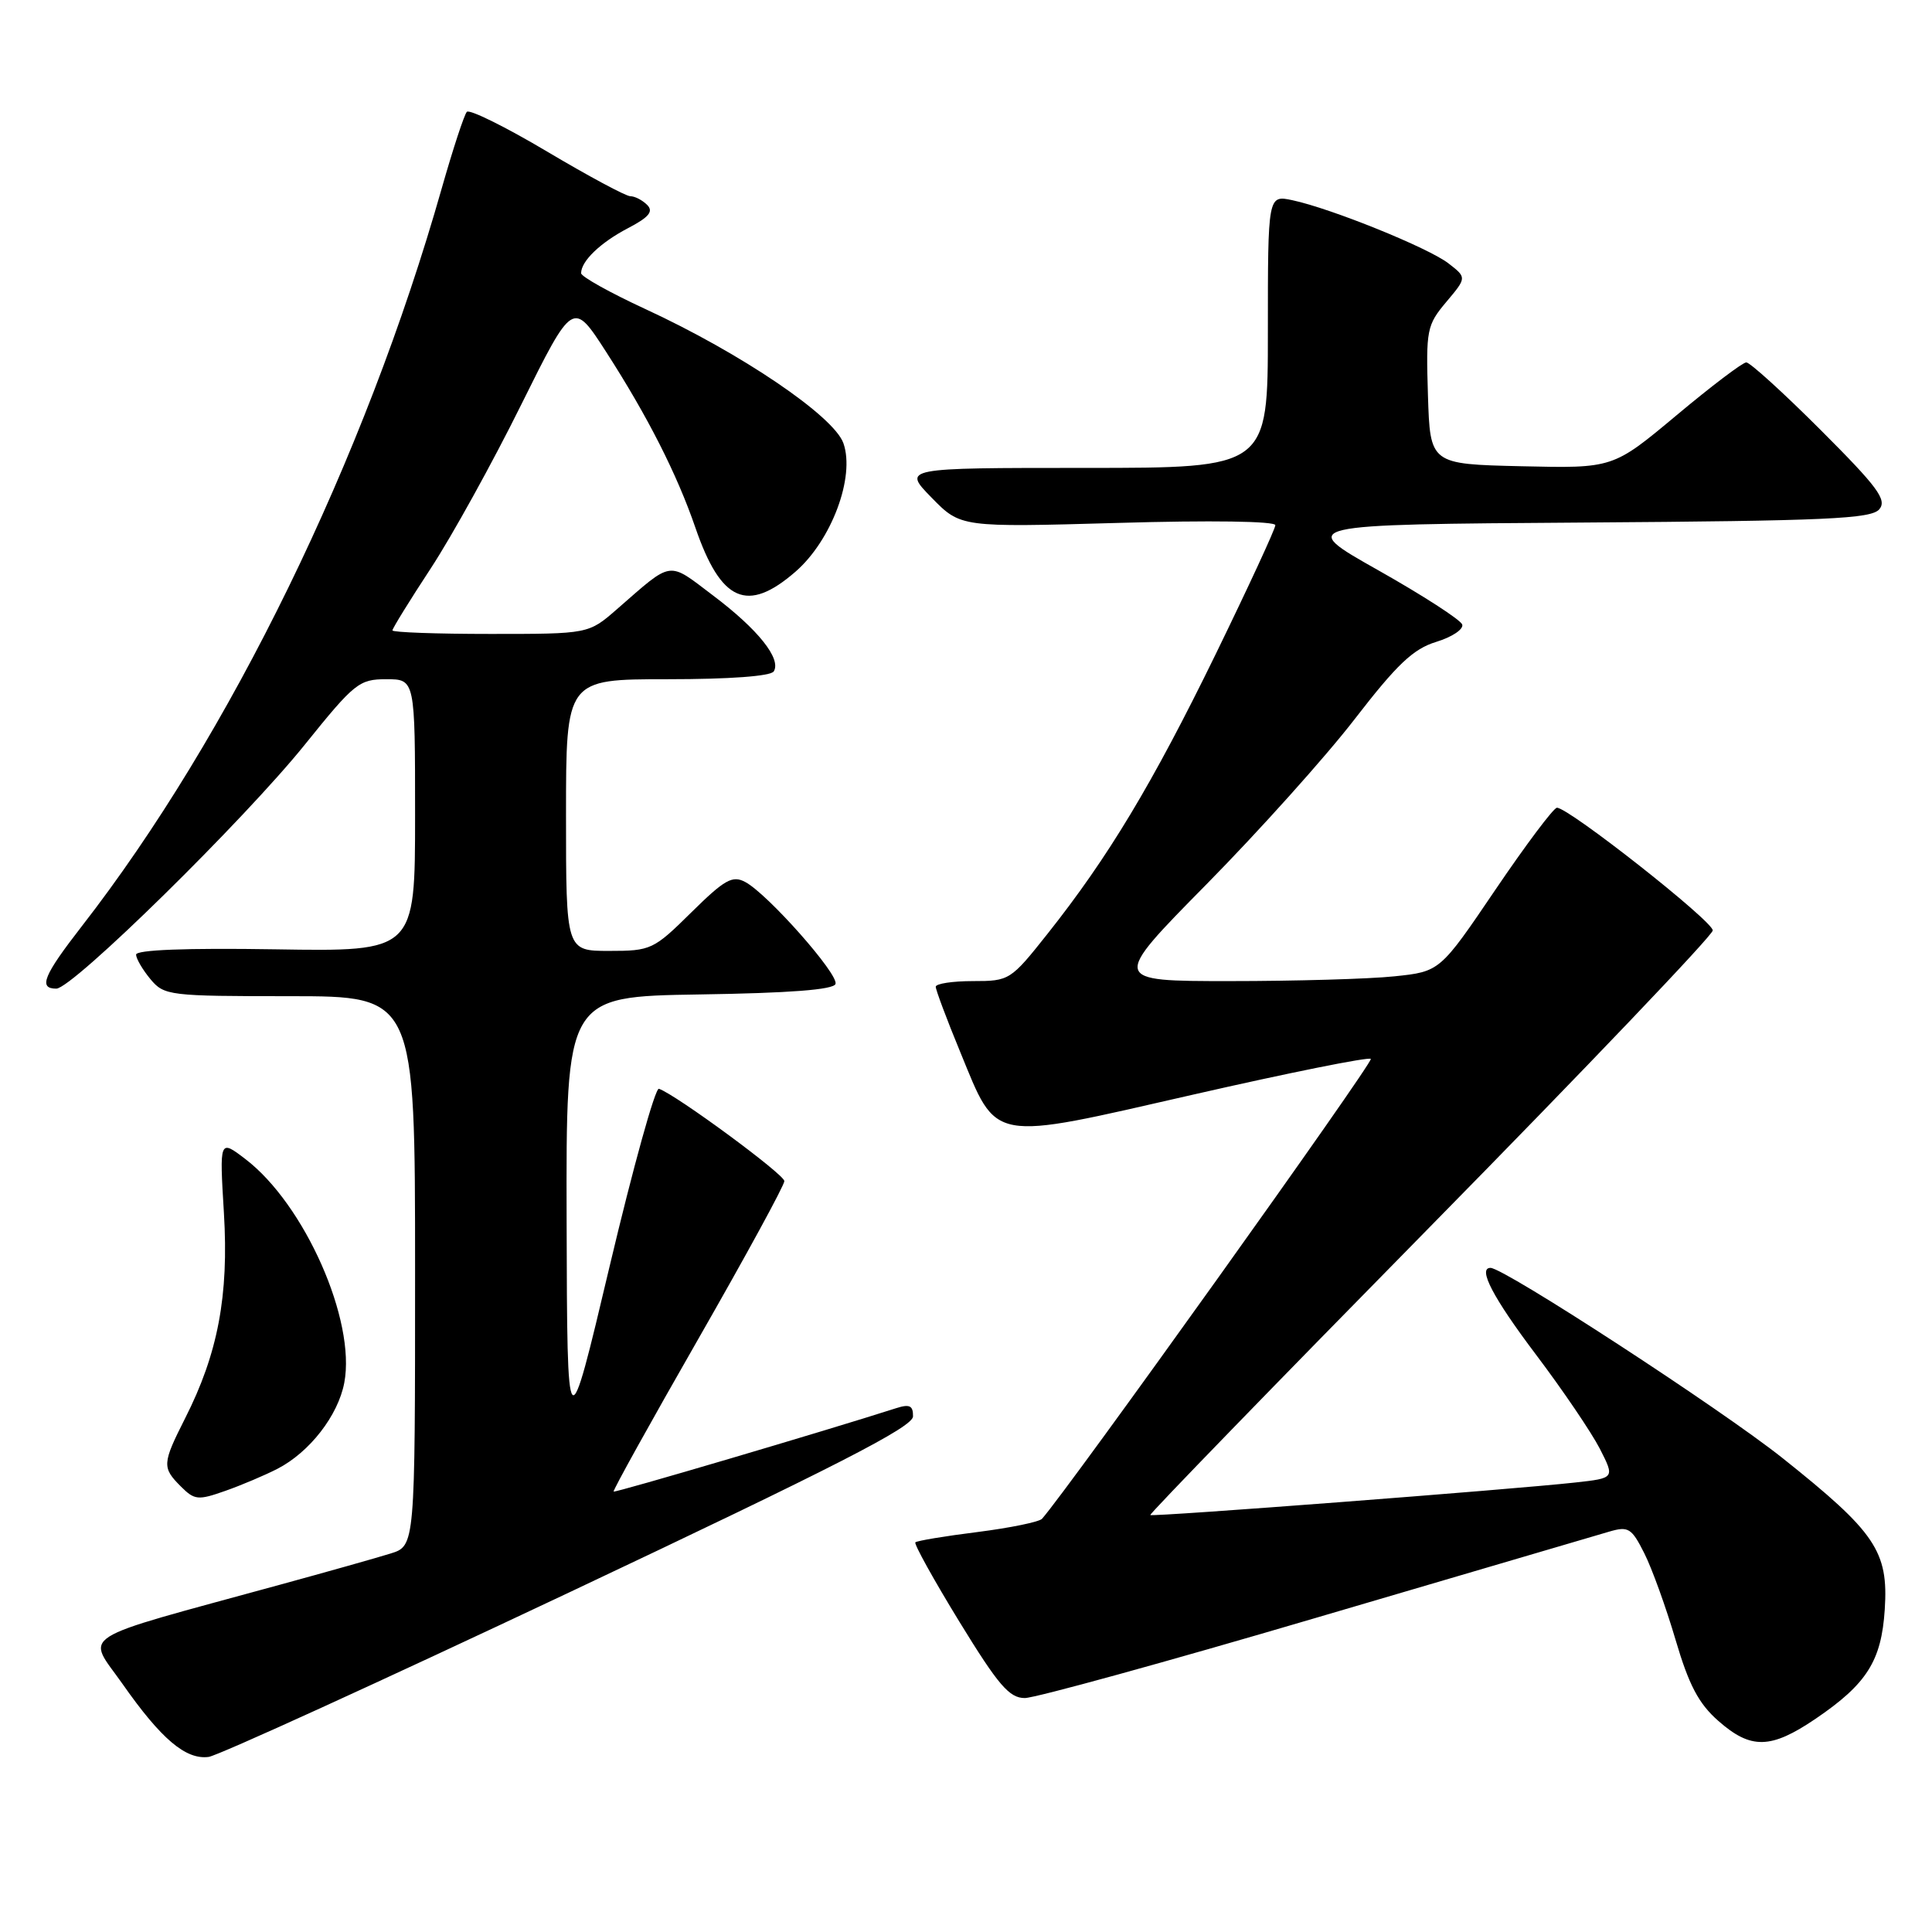 <?xml version="1.0" encoding="UTF-8" standalone="no"?>
<!DOCTYPE svg PUBLIC "-//W3C//DTD SVG 1.1//EN" "http://www.w3.org/Graphics/SVG/1.1/DTD/svg11.dtd" >
<svg xmlns="http://www.w3.org/2000/svg" xmlns:xlink="http://www.w3.org/1999/xlink" version="1.1" viewBox="0 0 256 256">
 <g >
 <path fill="currentColor"
d=" M 75.43 211.00 C 110.72 194.33 120.96 189.09 120.98 187.68 C 121.00 186.25 120.53 186.02 118.75 186.59 C 109.53 189.55 81.49 197.83 81.31 197.64 C 81.18 197.51 86.22 188.43 92.51 177.45 C 98.79 166.48 103.94 157.05 103.93 156.50 C 103.93 155.61 89.52 145.01 87.31 144.27 C 86.82 144.11 83.89 154.67 80.79 167.74 C 75.16 191.50 75.16 191.50 75.08 161.77 C 75.00 132.05 75.00 132.05 92.67 131.77 C 104.64 131.59 110.46 131.14 110.71 130.38 C 111.14 129.09 101.73 118.46 98.75 116.87 C 97.05 115.96 96.02 116.54 91.60 120.90 C 86.60 125.84 86.25 126.00 80.72 126.00 C 75.00 126.00 75.00 126.00 75.00 108.00 C 75.00 90.00 75.00 90.00 88.44 90.00 C 96.70 90.00 102.13 89.60 102.53 88.96 C 103.55 87.29 100.44 83.39 94.49 78.91 C 88.41 74.31 89.23 74.20 81.75 80.72 C 77.99 84.00 77.99 84.00 65.00 84.00 C 57.85 84.00 52.00 83.79 52.00 83.53 C 52.00 83.27 54.29 79.56 57.10 75.28 C 59.90 71.00 65.28 61.27 69.05 53.65 C 75.92 39.81 75.92 39.81 80.33 46.65 C 85.81 55.16 89.70 62.82 92.14 69.91 C 95.53 79.76 99.02 81.30 105.41 75.75 C 110.18 71.60 113.32 63.21 111.76 58.74 C 110.51 55.15 98.21 46.81 85.49 40.94 C 80.82 38.78 77.00 36.65 77.00 36.20 C 77.00 34.60 79.55 32.15 83.20 30.24 C 86.00 28.78 86.62 28.02 85.75 27.15 C 85.12 26.52 84.12 26.00 83.52 26.00 C 82.93 26.00 77.96 23.33 72.47 20.07 C 66.99 16.81 62.21 14.45 61.86 14.82 C 61.51 15.19 60.01 19.77 58.52 25.00 C 48.35 60.81 30.46 97.49 10.84 122.73 C 5.76 129.27 5.05 131.00 7.46 131.00 C 9.61 131.00 32.38 108.63 40.43 98.62 C 46.96 90.51 47.59 90.00 51.18 90.00 C 55.00 90.00 55.00 90.00 55.00 108.04 C 55.00 126.09 55.00 126.09 36.50 125.79 C 24.62 125.60 18.01 125.86 18.03 126.50 C 18.05 127.05 18.91 128.51 19.94 129.75 C 21.75 131.92 22.43 132.00 38.41 132.00 C 55.00 132.00 55.00 132.00 55.00 168.42 C 55.00 204.84 55.00 204.84 51.75 205.85 C 49.96 206.41 43.33 208.28 37.00 210.01 C 9.48 217.55 11.44 216.30 16.25 223.15 C 21.36 230.44 24.62 233.20 27.65 232.80 C 28.89 232.63 50.39 222.82 75.43 211.00 Z  M 240.57 227.75 C 247.37 223.13 249.30 220.08 249.74 213.26 C 250.24 205.55 248.53 203.03 236.19 193.20 C 228.07 186.73 199.31 168.00 197.50 168.00 C 195.77 168.00 197.84 171.96 203.50 179.46 C 207.08 184.20 210.89 189.83 211.99 191.97 C 213.97 195.86 213.97 195.86 208.73 196.44 C 200.34 197.37 152.68 201.02 152.42 200.75 C 152.28 200.61 168.99 183.40 189.54 162.50 C 210.09 141.60 226.93 123.95 226.95 123.29 C 227.00 122.08 207.82 106.98 206.30 107.03 C 205.86 107.04 202.19 111.93 198.15 117.89 C 190.80 128.74 190.80 128.74 184.75 129.37 C 181.43 129.72 171.62 130.00 162.96 130.00 C 147.22 130.00 147.22 130.00 159.86 117.18 C 166.81 110.13 175.65 100.28 179.50 95.29 C 185.12 88.01 187.25 85.99 190.31 85.05 C 192.41 84.41 193.96 83.37 193.75 82.75 C 193.54 82.13 188.54 78.90 182.62 75.56 C 171.87 69.50 171.87 69.50 209.82 69.24 C 242.06 69.02 247.96 68.75 249.02 67.48 C 250.06 66.23 248.81 64.54 241.26 56.99 C 236.32 52.05 231.87 48.01 231.39 48.02 C 230.90 48.03 226.73 51.19 222.12 55.05 C 213.73 62.06 213.73 62.06 201.62 61.78 C 189.50 61.50 189.50 61.50 189.21 52.37 C 188.94 43.69 189.06 43.08 191.64 40.01 C 194.36 36.78 194.36 36.78 191.93 34.90 C 189.26 32.83 176.37 27.62 171.25 26.53 C 168.00 25.84 168.00 25.84 168.00 43.92 C 168.00 62.00 168.00 62.00 143.80 62.00 C 119.59 62.00 119.59 62.00 123.44 65.94 C 127.29 69.88 127.29 69.88 148.15 69.29 C 160.40 68.93 168.99 69.06 168.99 69.59 C 168.98 70.09 165.42 77.78 161.08 86.69 C 152.70 103.86 146.85 113.59 138.79 123.75 C 133.91 129.90 133.75 130.00 128.91 130.00 C 126.21 130.00 124.00 130.34 123.99 130.75 C 123.99 131.16 125.44 135.05 127.23 139.38 C 132.21 151.49 130.91 151.25 158.11 145.04 C 170.77 142.15 181.36 140.02 181.64 140.31 C 182.04 140.70 141.51 197.39 138.07 201.25 C 137.70 201.66 133.86 202.45 129.54 203.00 C 125.21 203.54 121.50 204.16 121.29 204.37 C 121.09 204.58 123.71 209.31 127.12 214.88 C 132.28 223.30 133.74 225.00 135.79 225.00 C 137.15 225.00 154.52 220.22 174.38 214.37 C 194.25 208.53 211.74 203.38 213.26 202.94 C 215.77 202.21 216.20 202.48 217.88 205.82 C 218.90 207.84 220.76 213.00 222.02 217.28 C 223.79 223.29 225.08 225.74 227.69 228.03 C 232.01 231.83 234.64 231.77 240.57 227.75 Z  M 36.77 194.62 C 41.03 192.42 44.80 187.56 45.62 183.22 C 47.18 174.97 40.37 159.57 32.50 153.57 C 29.08 150.96 29.08 150.96 29.67 160.73 C 30.33 171.69 28.88 179.36 24.52 187.95 C 21.49 193.95 21.46 194.46 23.97 196.97 C 25.78 198.78 26.25 198.82 29.85 197.55 C 32.01 196.79 35.12 195.47 36.77 194.62 Z "/>
</g>
</svg>